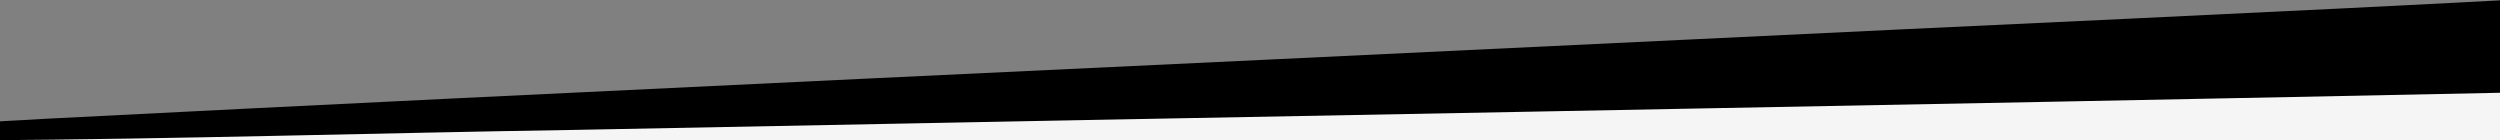 <?xml version="1.0" encoding="UTF-8" standalone="no"?>
<!-- Created with Inkscape (http://www.inkscape.org/) -->

<svg
   xmlns:dc="http://purl.org/dc/elements/1.1/"
   xmlns:cc="http://creativecommons.org/ns#"
   xmlns:rdf="http://www.w3.org/1999/02/22-rdf-syntax-ns#"
   xmlns:svg="http://www.w3.org/2000/svg"
   xmlns="http://www.w3.org/2000/svg"
   xmlns:sodipodi="http://sodipodi.sourceforge.net/DTD/sodipodi-0.dtd"
   xmlns:inkscape="http://www.inkscape.org/namespaces/inkscape"
   width="98mm"
   height="5.5mm"
   viewBox="0 0 98 5.5"
   version="1.1"
   id="svg8"
   inkscape:version="0.92.1 r15371"
   sodipodi:docname="splitter_1.svg">
  <rect x="0" y="0" width="98" height="5.5" fill="#808080" stroke="none"/>
  <defs
     id="defs2" />
  <sodipodi:namedview
     id="base"
     pagecolor="#ffffff"
     bordercolor="#666666"
     borderopacity="1.0"
     inkscape:pageopacity="0.0"
     inkscape:pageshadow="2"
     inkscape:zoom="5.6568542"
     inkscape:cx="232.34184"
     inkscape:cy="-18.143841"
     inkscape:document-units="mm"
     inkscape:current-layer="layer2"
     showgrid="false"
     inkscape:pagecheckerboard="true"
     inkscape:window-width="1920"
     inkscape:window-height="1017"
     inkscape:window-x="1912"
     inkscape:window-y="-8"
     inkscape:window-maximized="1" />
  <g
     inkscape:groupmode="layer"
     id="layer2"
     inkscape:label="Layer 2">
    <path
       style="fill:#f5f5f5;stroke:#000000;stroke-width:0.243px;stroke-linecap:butt;stroke-linejoin:miter;stroke-opacity:1;fill-opacity:1"
       d="M -6.549,5.359 108.149,3.059 107.212,8.406 -6.819,8.878 Z"
       id="path14"
       inkscape:connector-curvature="0"
       sodipodi:nodetypes="ccccc" />
  </g>
  <g
     inkscape:label="Layer 1"
     inkscape:groupmode="layer"
     id="layer1"
     transform="translate(0,-291.5)">
    <path
       style="fill:none;stroke:#000000;stroke-width:0.261px;stroke-linecap:butt;stroke-linejoin:miter;stroke-opacity:1"
       d="m 3.513,317.802 3.139e-4,-0.5 98.86,-5.4 v 3 z"
       id="path10"
       inkscape:connector-curvature="0"
       sodipodi:nodetypes="ccccc" />
    <path
       style="fill:#000000;stroke-width:0.102"
       d="m 100.536,291.38 c -11.533,0.623 -23.071,1.118 -34.607,1.683 -21.381,1.032 -42.765,2 -64.143,3.093 -0.998,0.07 -2.003,0.084 -2.997,0.203 -0.438,0.255 0.003,0.771 0.357,0.643 7.81,-0.051 15.619,-0.288 23.429,-0.411 25.604,-0.506 51.208,-0.951 76.811,-1.483 0.442,-0.075 1.3,0.215 1.38,-0.536 0.034,-1.028 0.135,-2.103 -0.018,-3.104 -0.072,-0.018 -0.138,-0.084 -0.212,-0.089 z"
       id="path11"
       inkscape:connector-curvature="0" />
  </g>
</svg>
